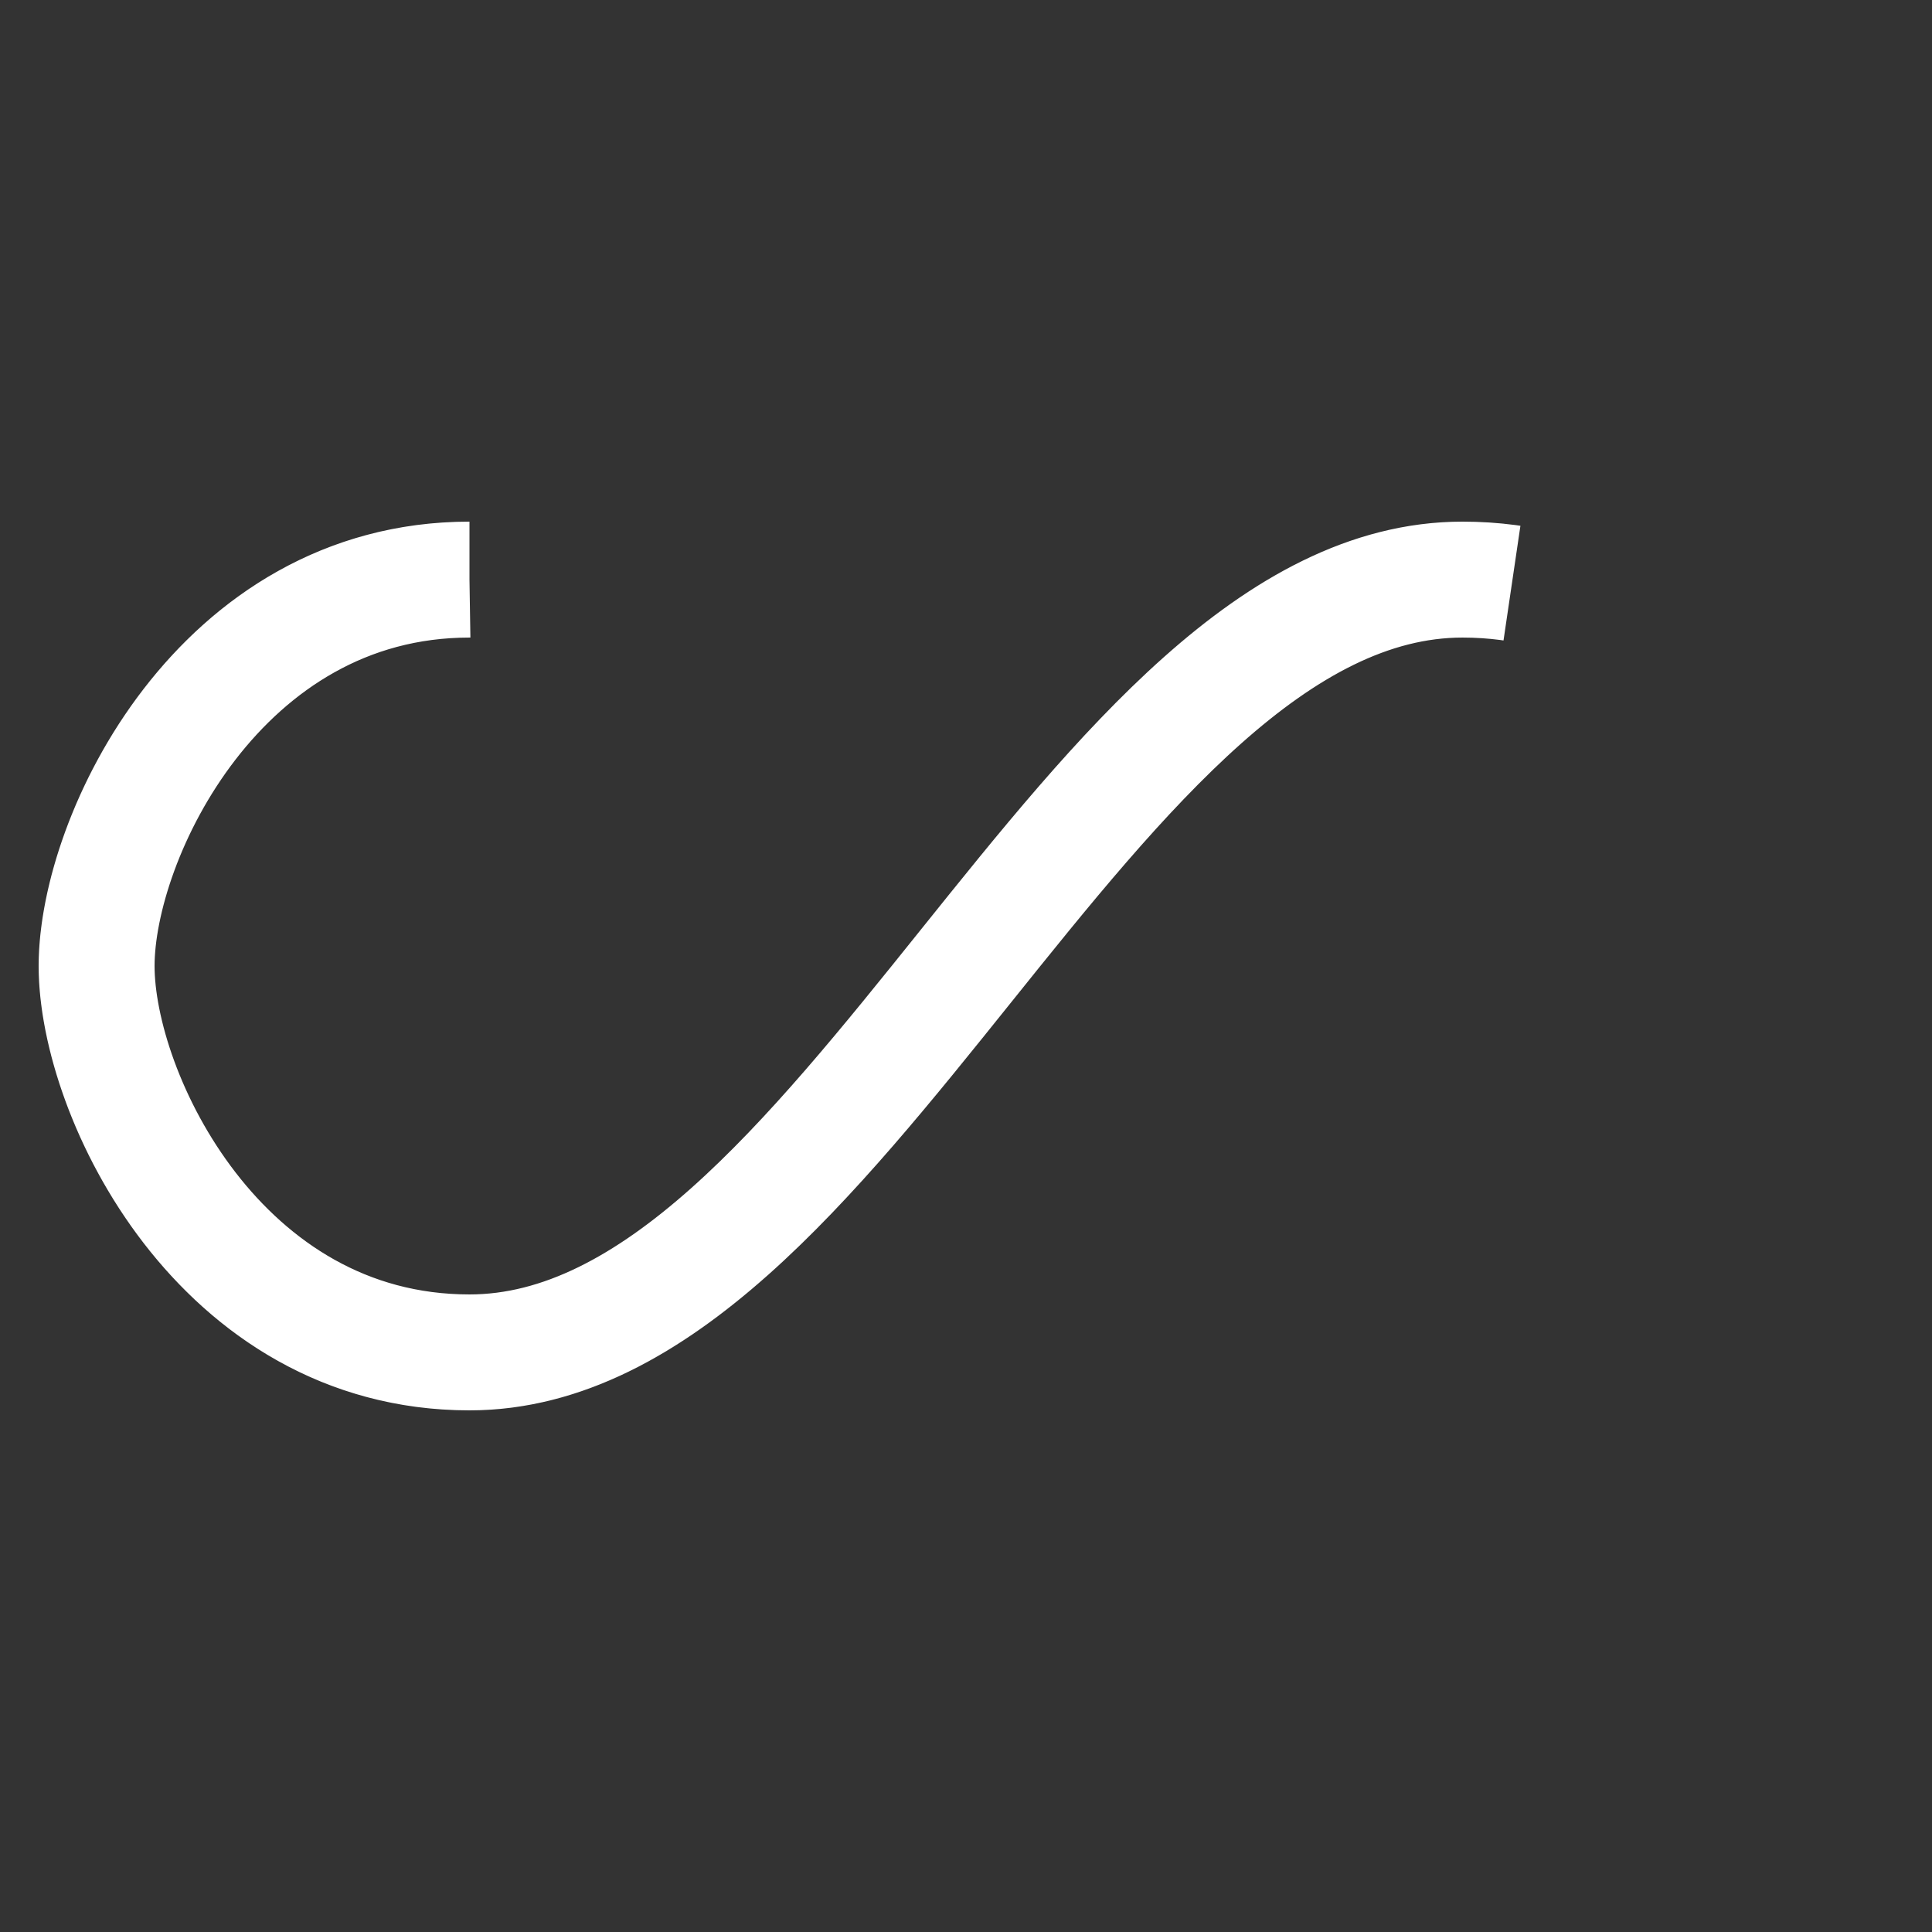 <?xml version="1.0" encoding="utf-8"?>
<svg xmlns="http://www.w3.org/2000/svg" xmlns:xlink="http://www.w3.org/1999/xlink" style="margin: auto; background: #0000 none repeat scroll 0% 0%; display: block; shape-rendering: auto;" width="201px" height="201px" viewBox="0 0 100 100" preserveAspectRatio="xMidYMid">
	<rect x="0" y="0" width="100" height="100" fill="#333333" stroke="none"/>
	<path fill="none" stroke="#ffffff" stroke-width="6" stroke-dasharray="130.86 125.729" d="M24.3 30C11.4 30 5 43.3 5 50s6.4 20 19.3 20c19.3 0 32.1-40 51.4-40 C88.6 30 95 43.3 95 50s-6.4 20-19.3 20C56.4 70 43.6 30 24.3 30z" stroke-linecap="butt" style="transform:scale(1);transform-origin:50px 50px">
		<animate attributeName="stroke-dashoffset" repeatCount="indefinite" dur="2.703s" keyTimes="0;1" values="0;256.589"></animate>
	</path>
</svg>